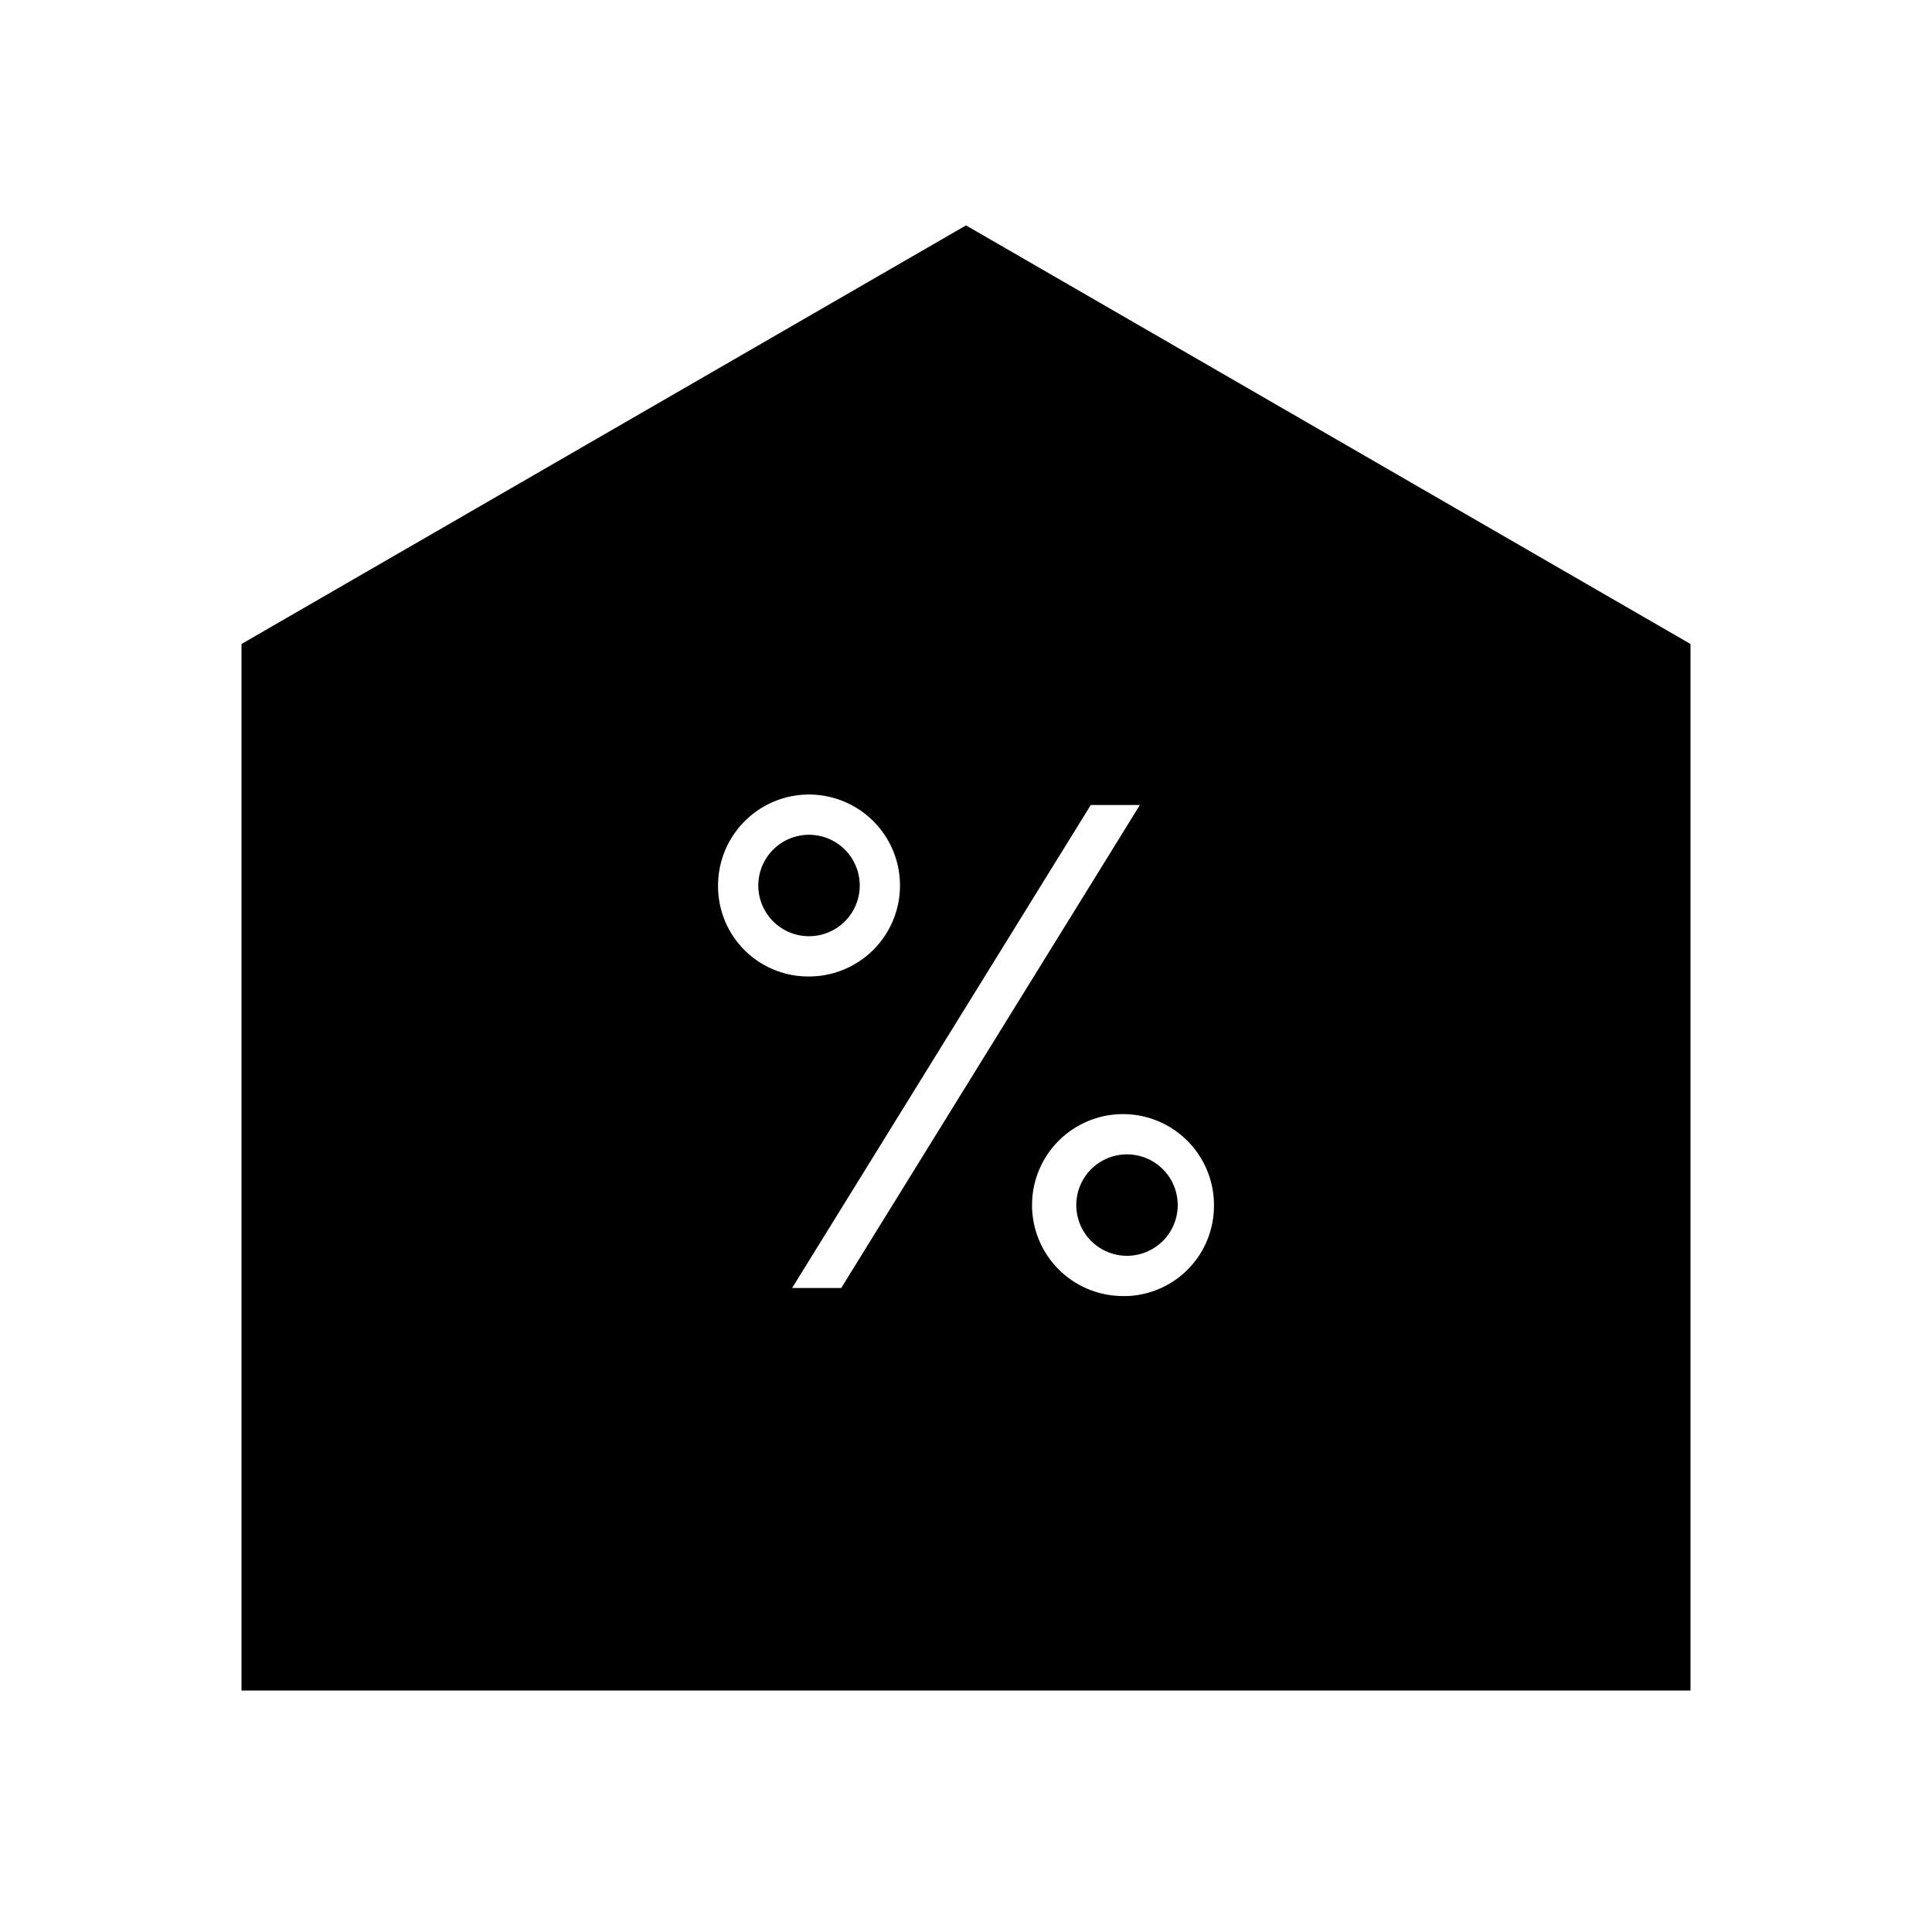 <svg id="Layer_1" data-name="Layer 1" xmlns="http://www.w3.org/2000/svg" viewBox="0 0 24 24"><title>iconoteka_mortgage_l_f</title><path d="M10.68,11a.63.63,0,1,0-.63.63A.63.63,0,0,0,10.68,11ZM14,14.34a.63.63,0,1,0,.63.63A.63.63,0,0,0,14,14.34ZM12,2.8,3,8V21H21V8ZM8.92,11a1.13,1.13,0,1,1,1.13,1.13A1.12,1.12,0,0,1,8.92,11Zm.92,5,3.71-6h.61l-3.71,6Zm4.11.1A1.13,1.13,0,1,1,15.08,15,1.12,1.12,0,0,1,14,16.1Z"/></svg>